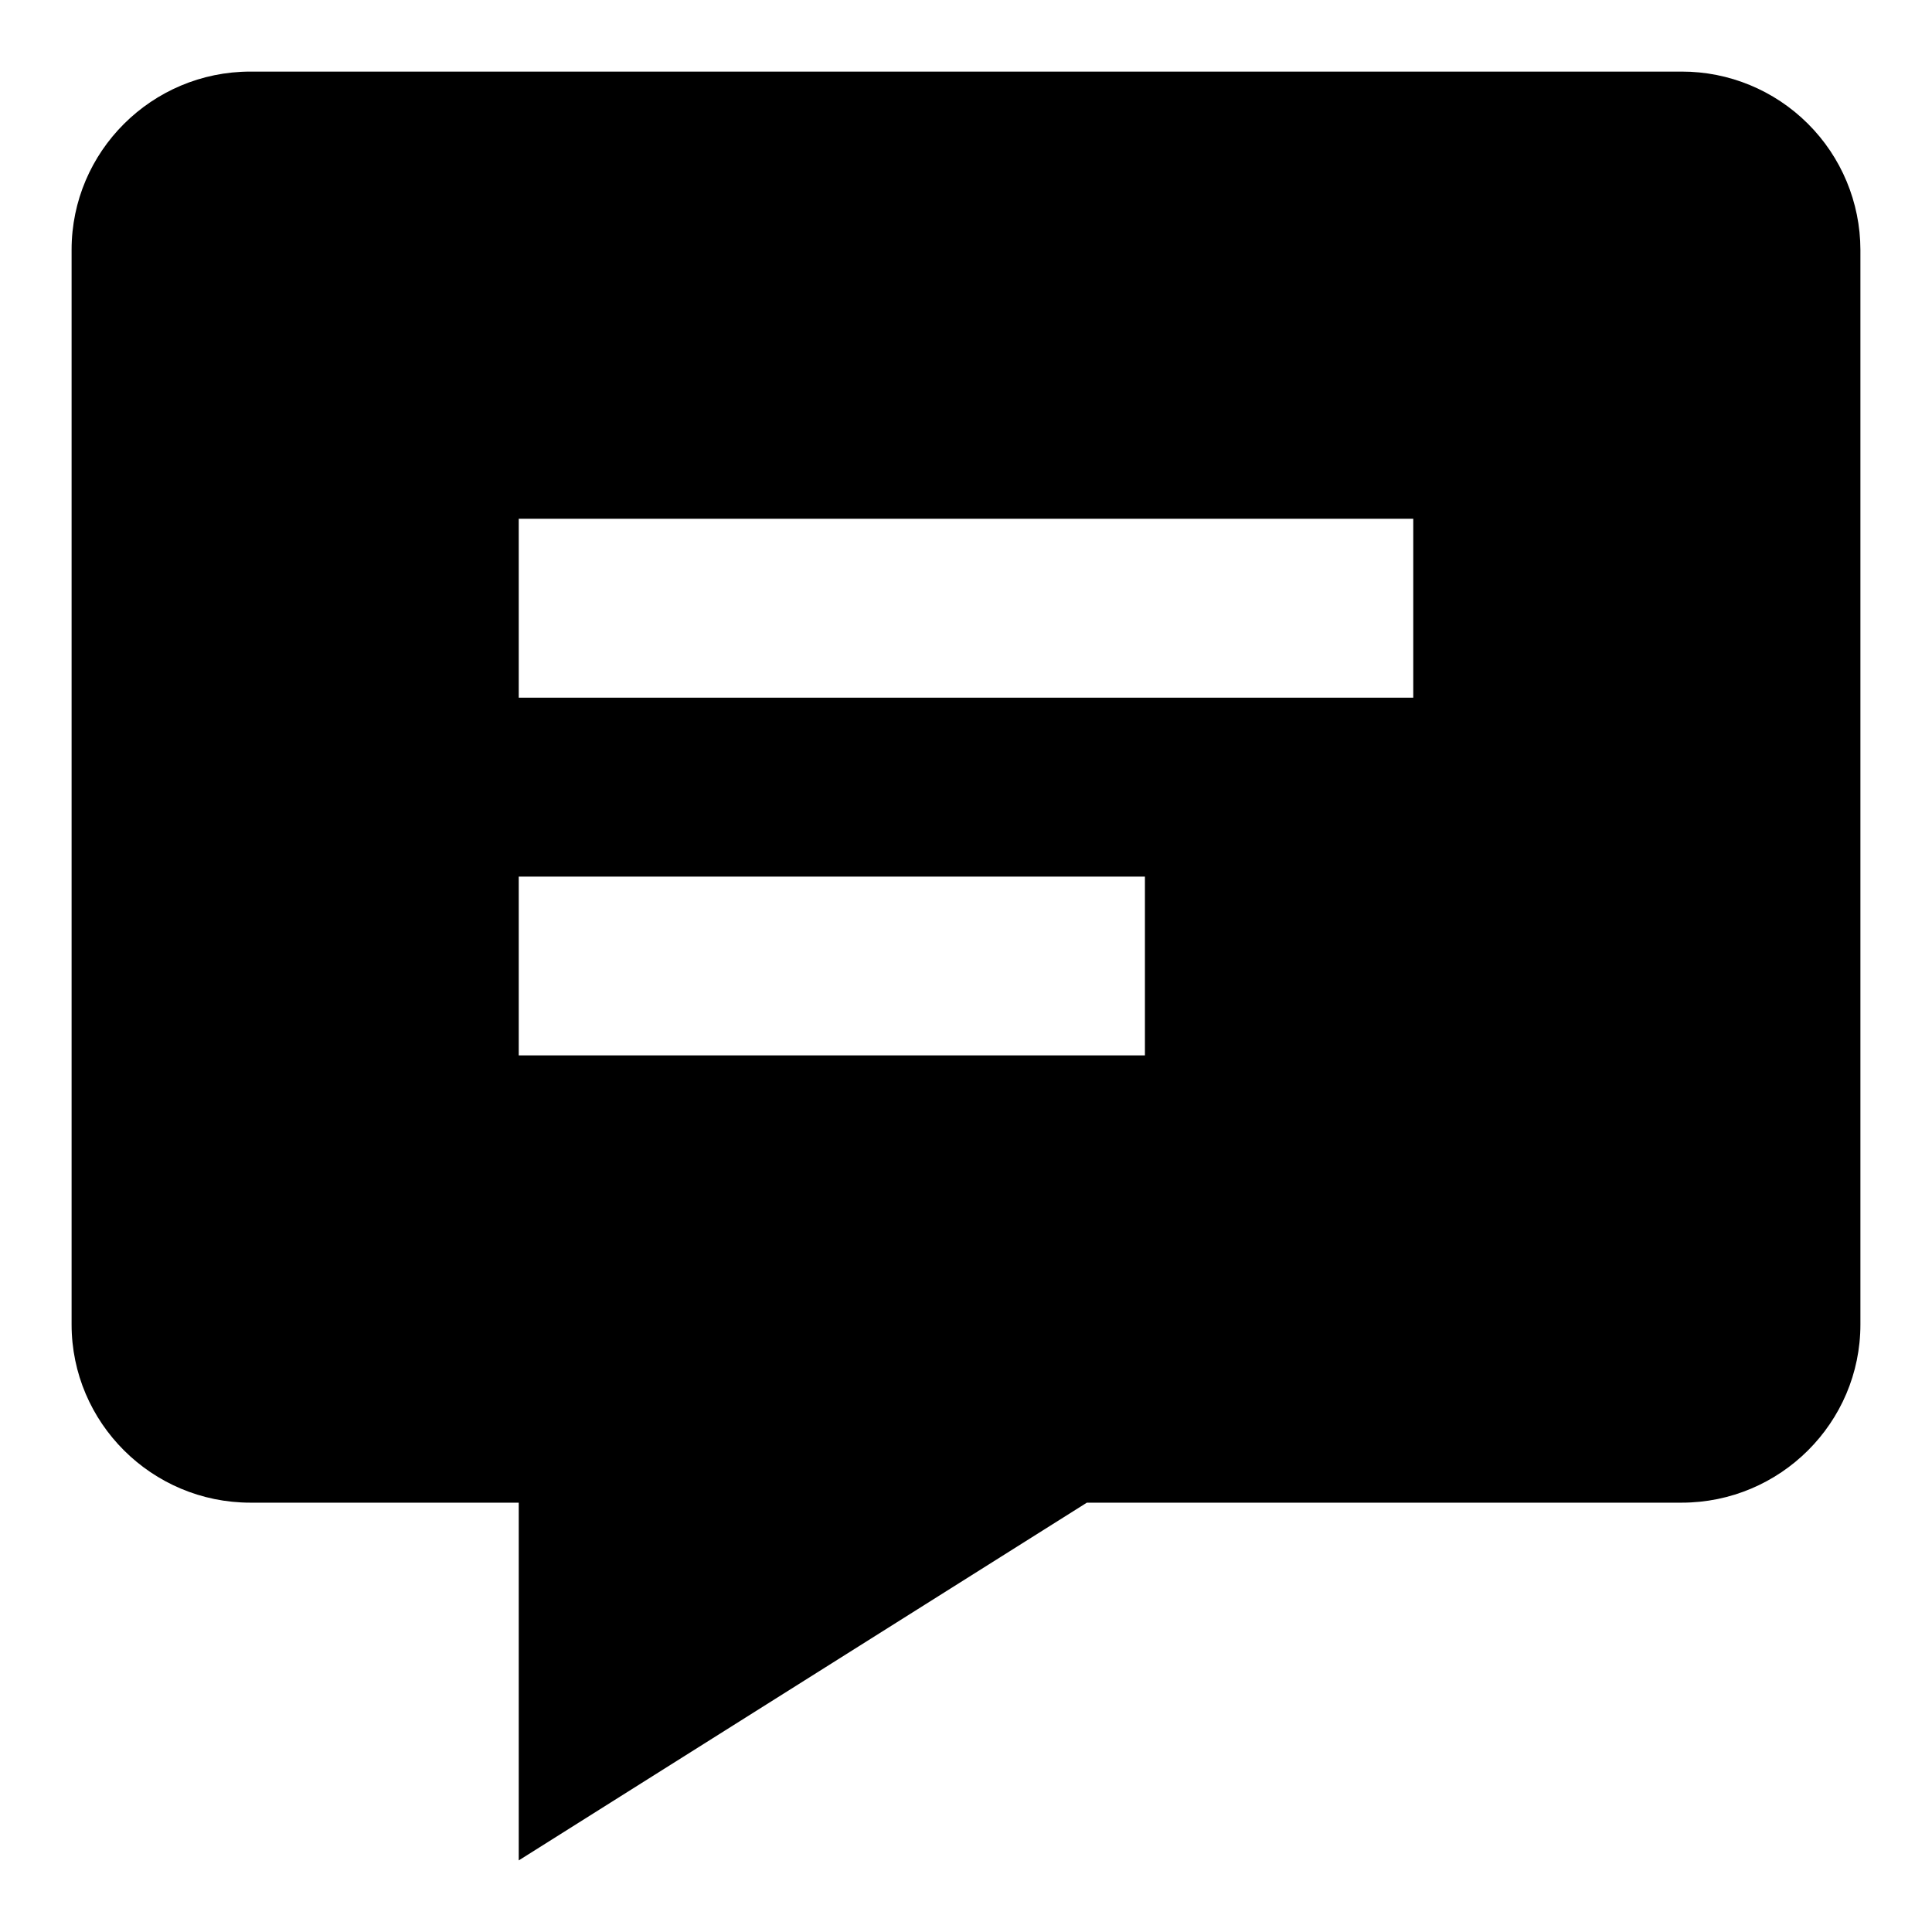 <svg width="18" height="18" viewBox="0 0 18 18" fill="none" xmlns="http://www.w3.org/2000/svg">
<path d="M15.667 0.667H2.333C1.414 0.667 0.667 1.412 0.667 2.327V12.34C0.667 13.255 1.414 14 2.333 14H4.833V17.333L10.126 14H15.667C16.586 14 17.333 13.255 17.333 12.34V2.327C17.332 1.886 17.156 1.463 16.843 1.152C16.531 0.841 16.108 0.666 15.667 0.667ZM10.667 9.833H4.833V8.167H10.667V9.833ZM13.167 6.5H4.833V4.833H13.167V6.5Z" fill="current" fill-opacity="0.79"/>
</svg>
